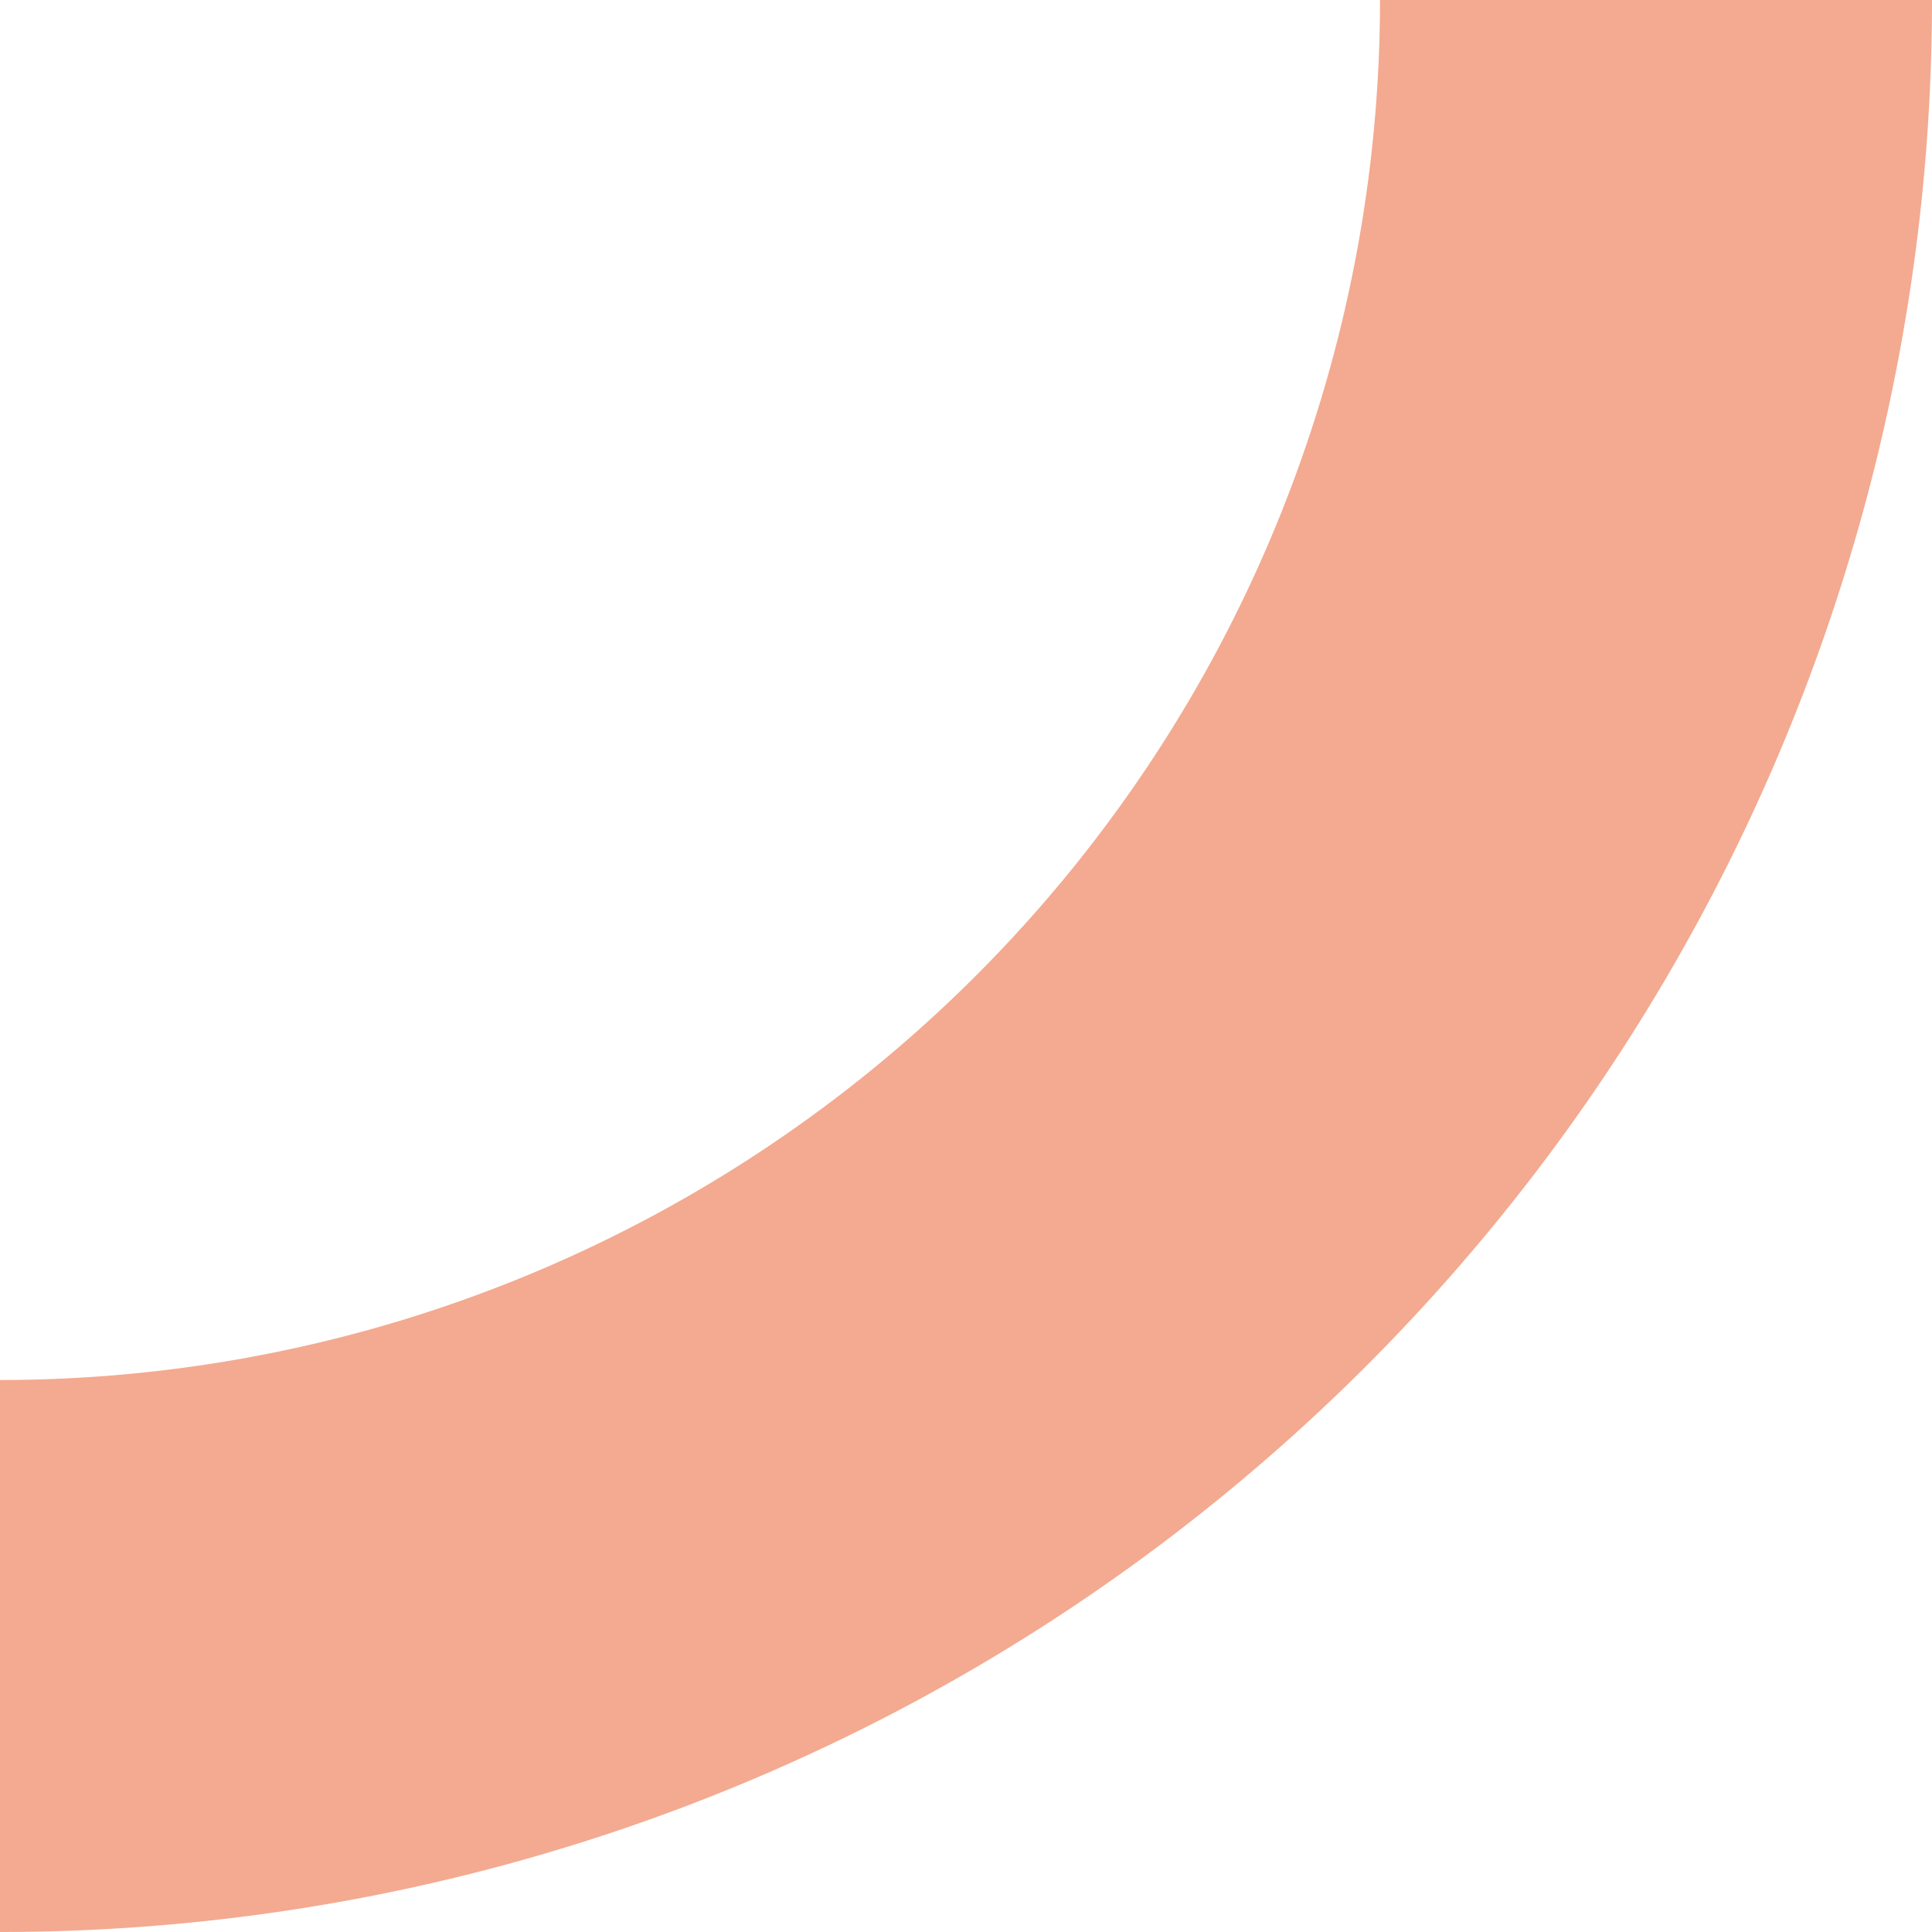 <svg width="7" height="7" xmlns="http://www.w3.org/2000/svg"><path style="fill:#ef8661;fill-opacity:.7;fill-rule:evenodd;stroke-linecap:round;stroke-linejoin:round" d="M7 0a7 7 0 0 1-7 7V5a5 5 0 0 0 5-5z"/></svg>